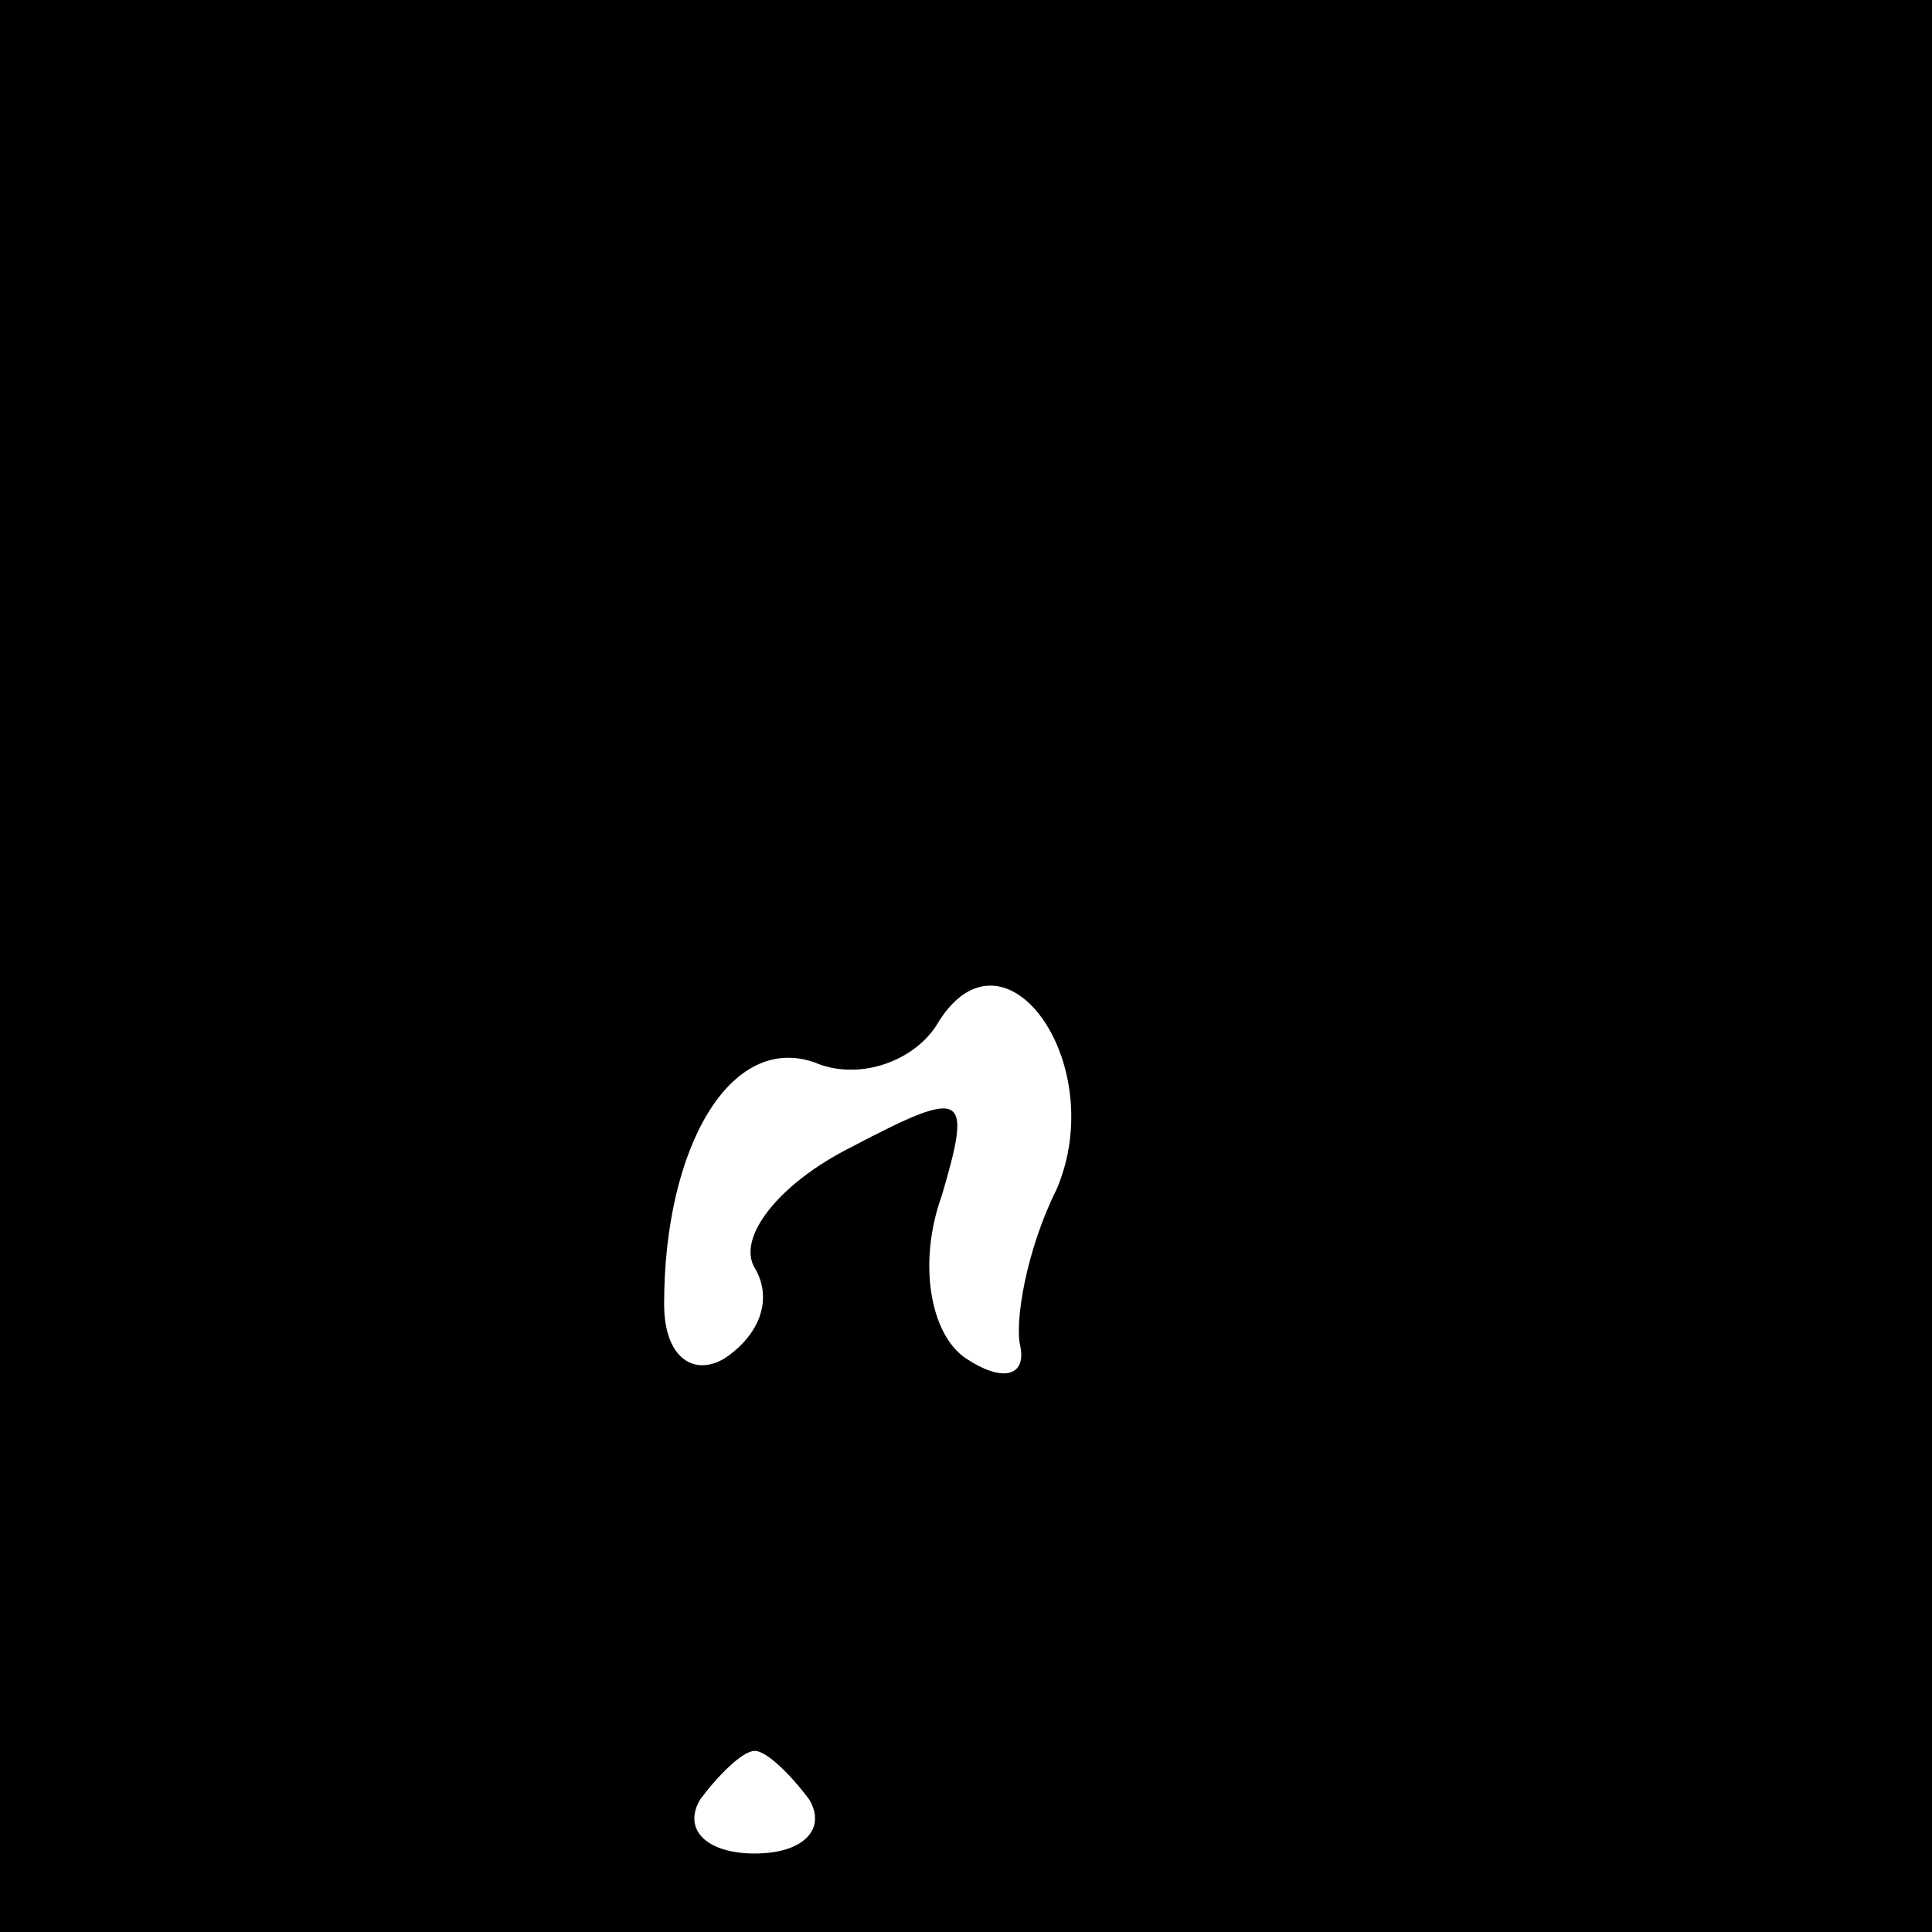 <?xml version="1.0" standalone="no"?>
<!DOCTYPE svg PUBLIC "-//W3C//DTD SVG 20010904//EN"
 "http://www.w3.org/TR/2001/REC-SVG-20010904/DTD/svg10.dtd">
<svg version="1.0" xmlns="http://www.w3.org/2000/svg"
 width="32pt" height="32pt" viewBox="0 0 32 32"
 preserveAspectRatio="xMidYMid meet">
<rect x="0" y="0" width="32" height="32" fill="#808080" stroke="none"/>
<g transform="translate(0,32) scale(0.1,-0.1)"
fill="#000000" stroke="none">
<path fill="#000000" stroke="none" d="M0 160 l0 -160 160 0 160 0 0 160 0
160 -160 0 -160 0 0 -160z"/>
<path fill="#ffffff" stroke="none" d="M175 123 c-5 -10 -7 -22 -6 -26 1 -5
-3 -6 -9 -2 -6 4 -8 16 -4 27 5 17 4 18 -15 8 -12 -6 -19 -15 -16 -20 3 -5 1
-11 -5 -15 -5 -3 -10 0 -10 9 0 26 11 45 25 40 7 -3 16 0 20 6 11 19 29 -6 20
-27z"/>
<path fill="#ffffff" stroke="none" d="M134 22 c3 -5 -1 -9 -9 -9 -8 0 -12 4
-9 9 3 4 7 8 9 8 2 0 6 -4 9 -8z"/>
</g>
</svg>
